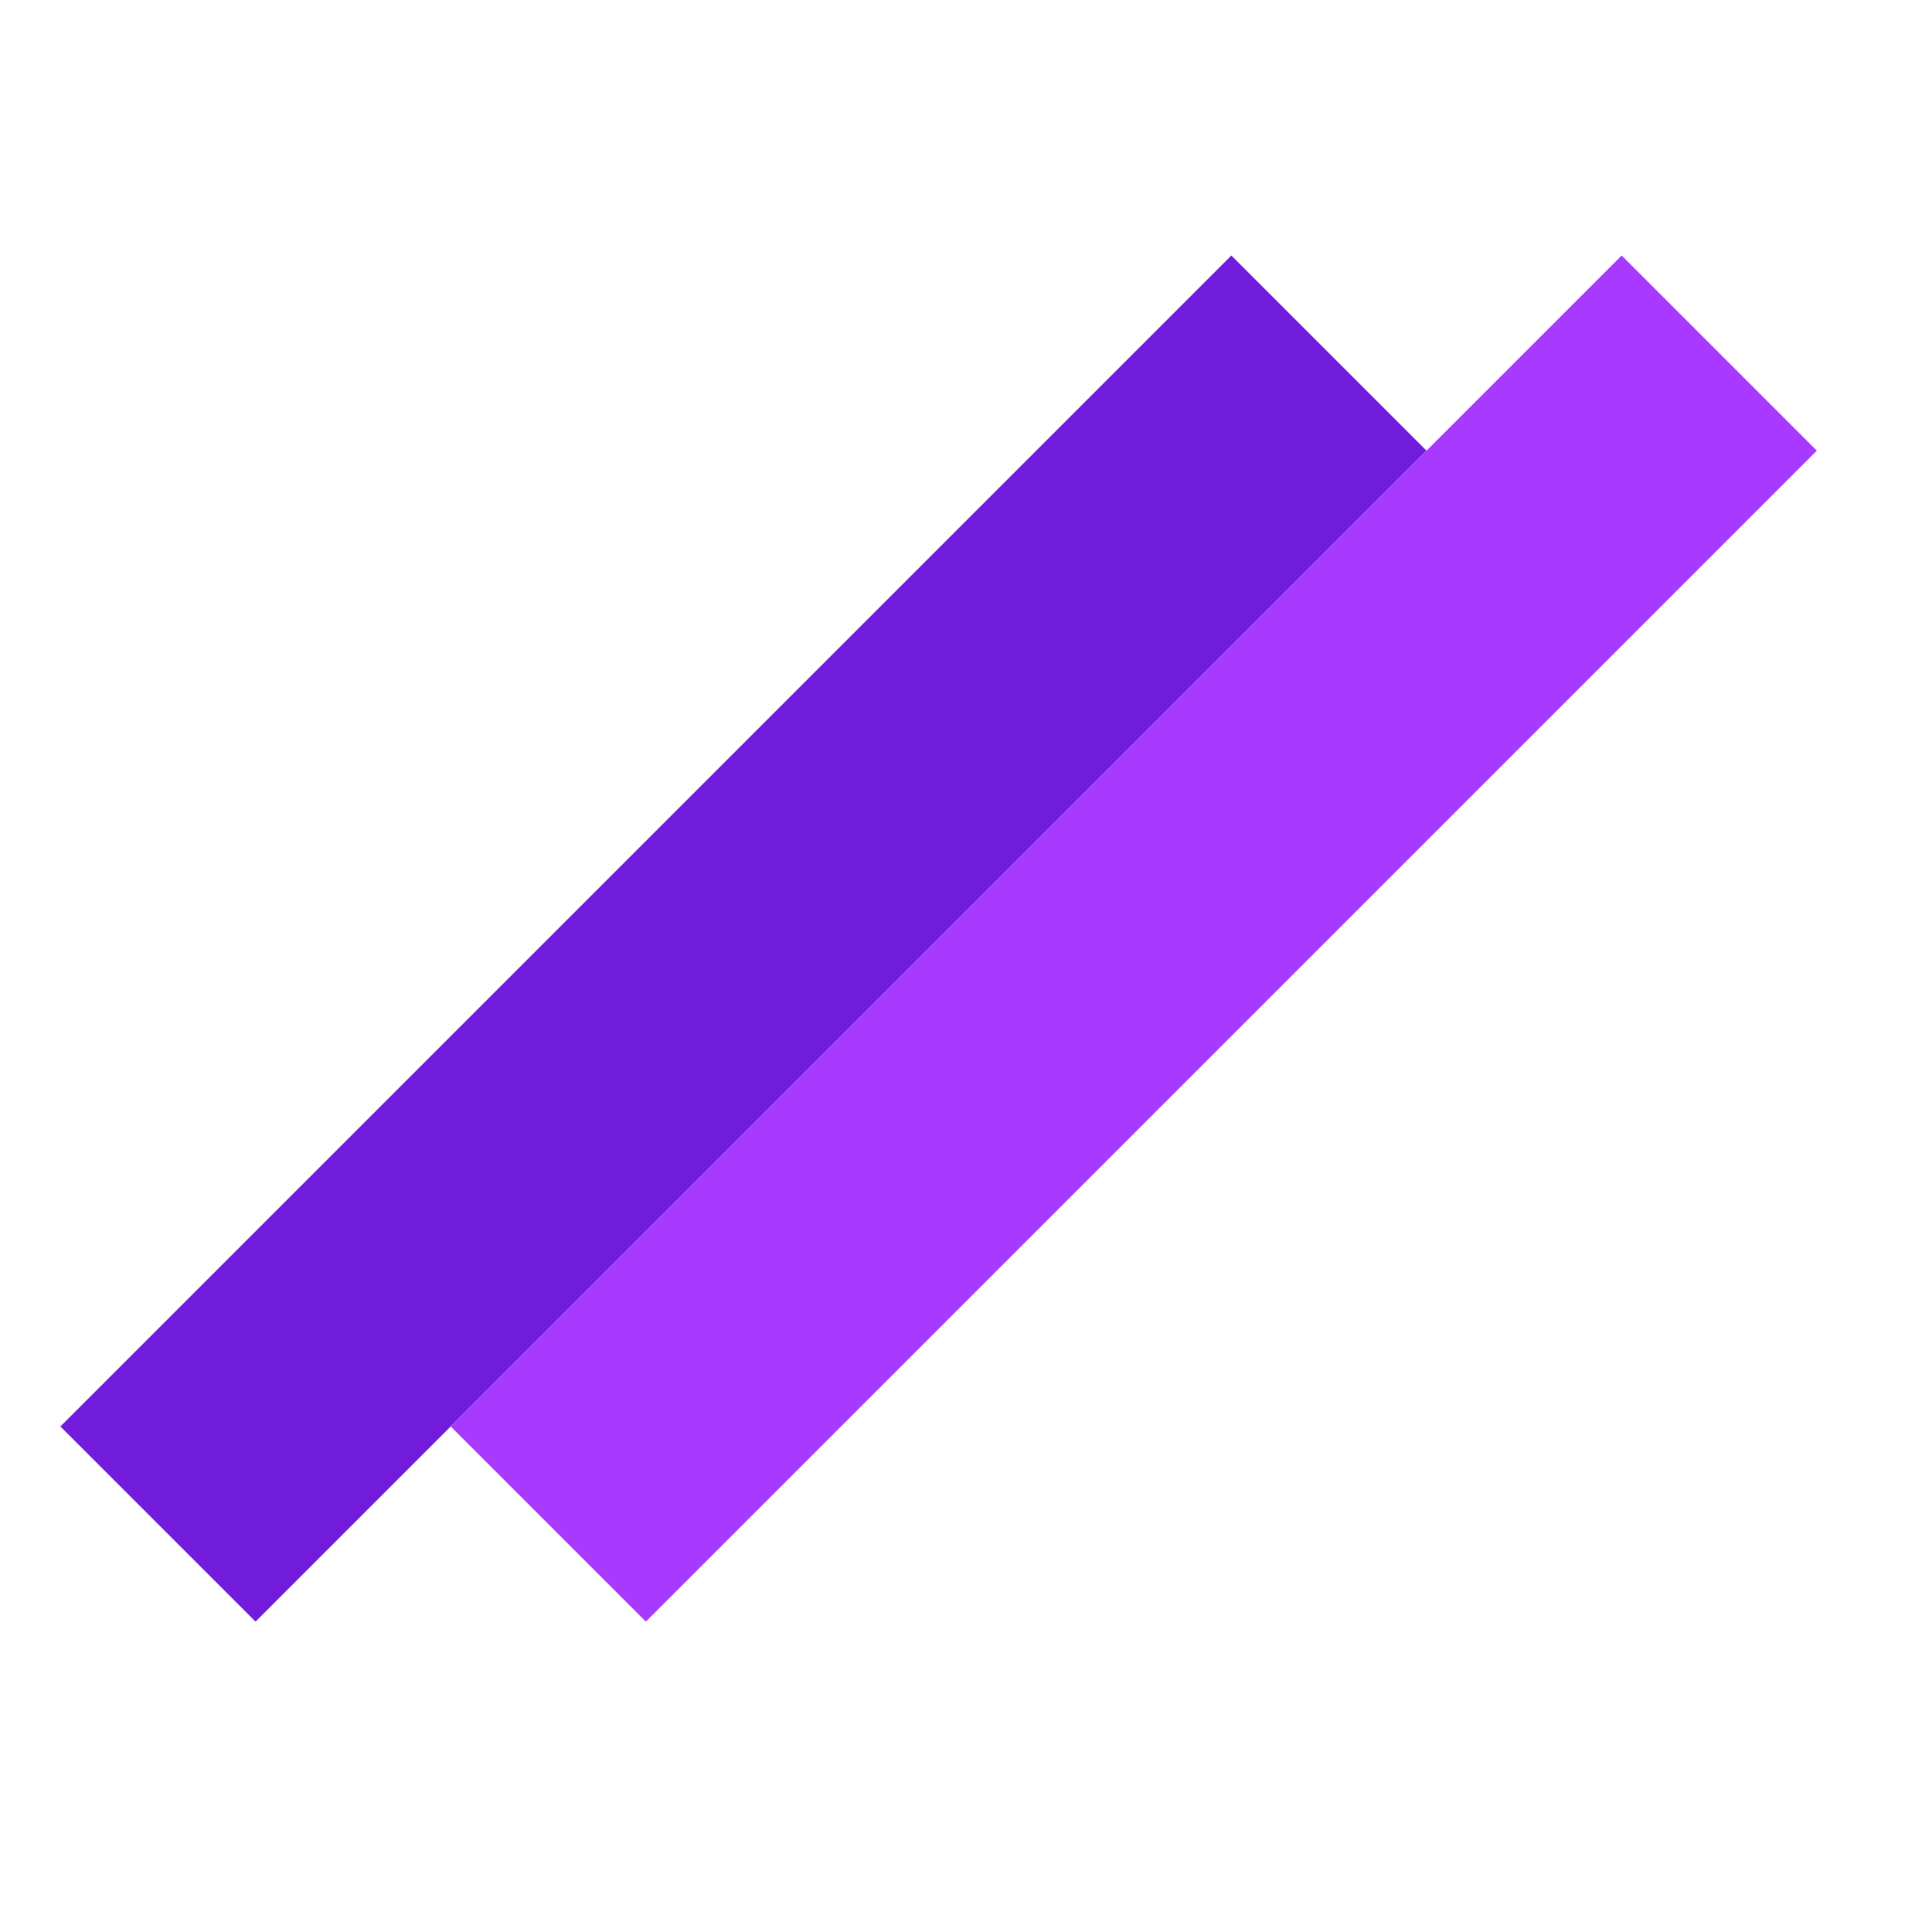 <svg width="32" height="32" viewBox="0 0 32 32" fill="none" xmlns="http://www.w3.org/2000/svg">
<rect x="1" y="23.627" width="27.429" height="4.571" transform="rotate(-45 1 23.627)" fill="#701CDA"/>
<rect x="7.465" y="23.627" width="27.429" height="4.571" transform="rotate(-45 7.465 23.627)" fill="#A839FF"/>
</svg>
